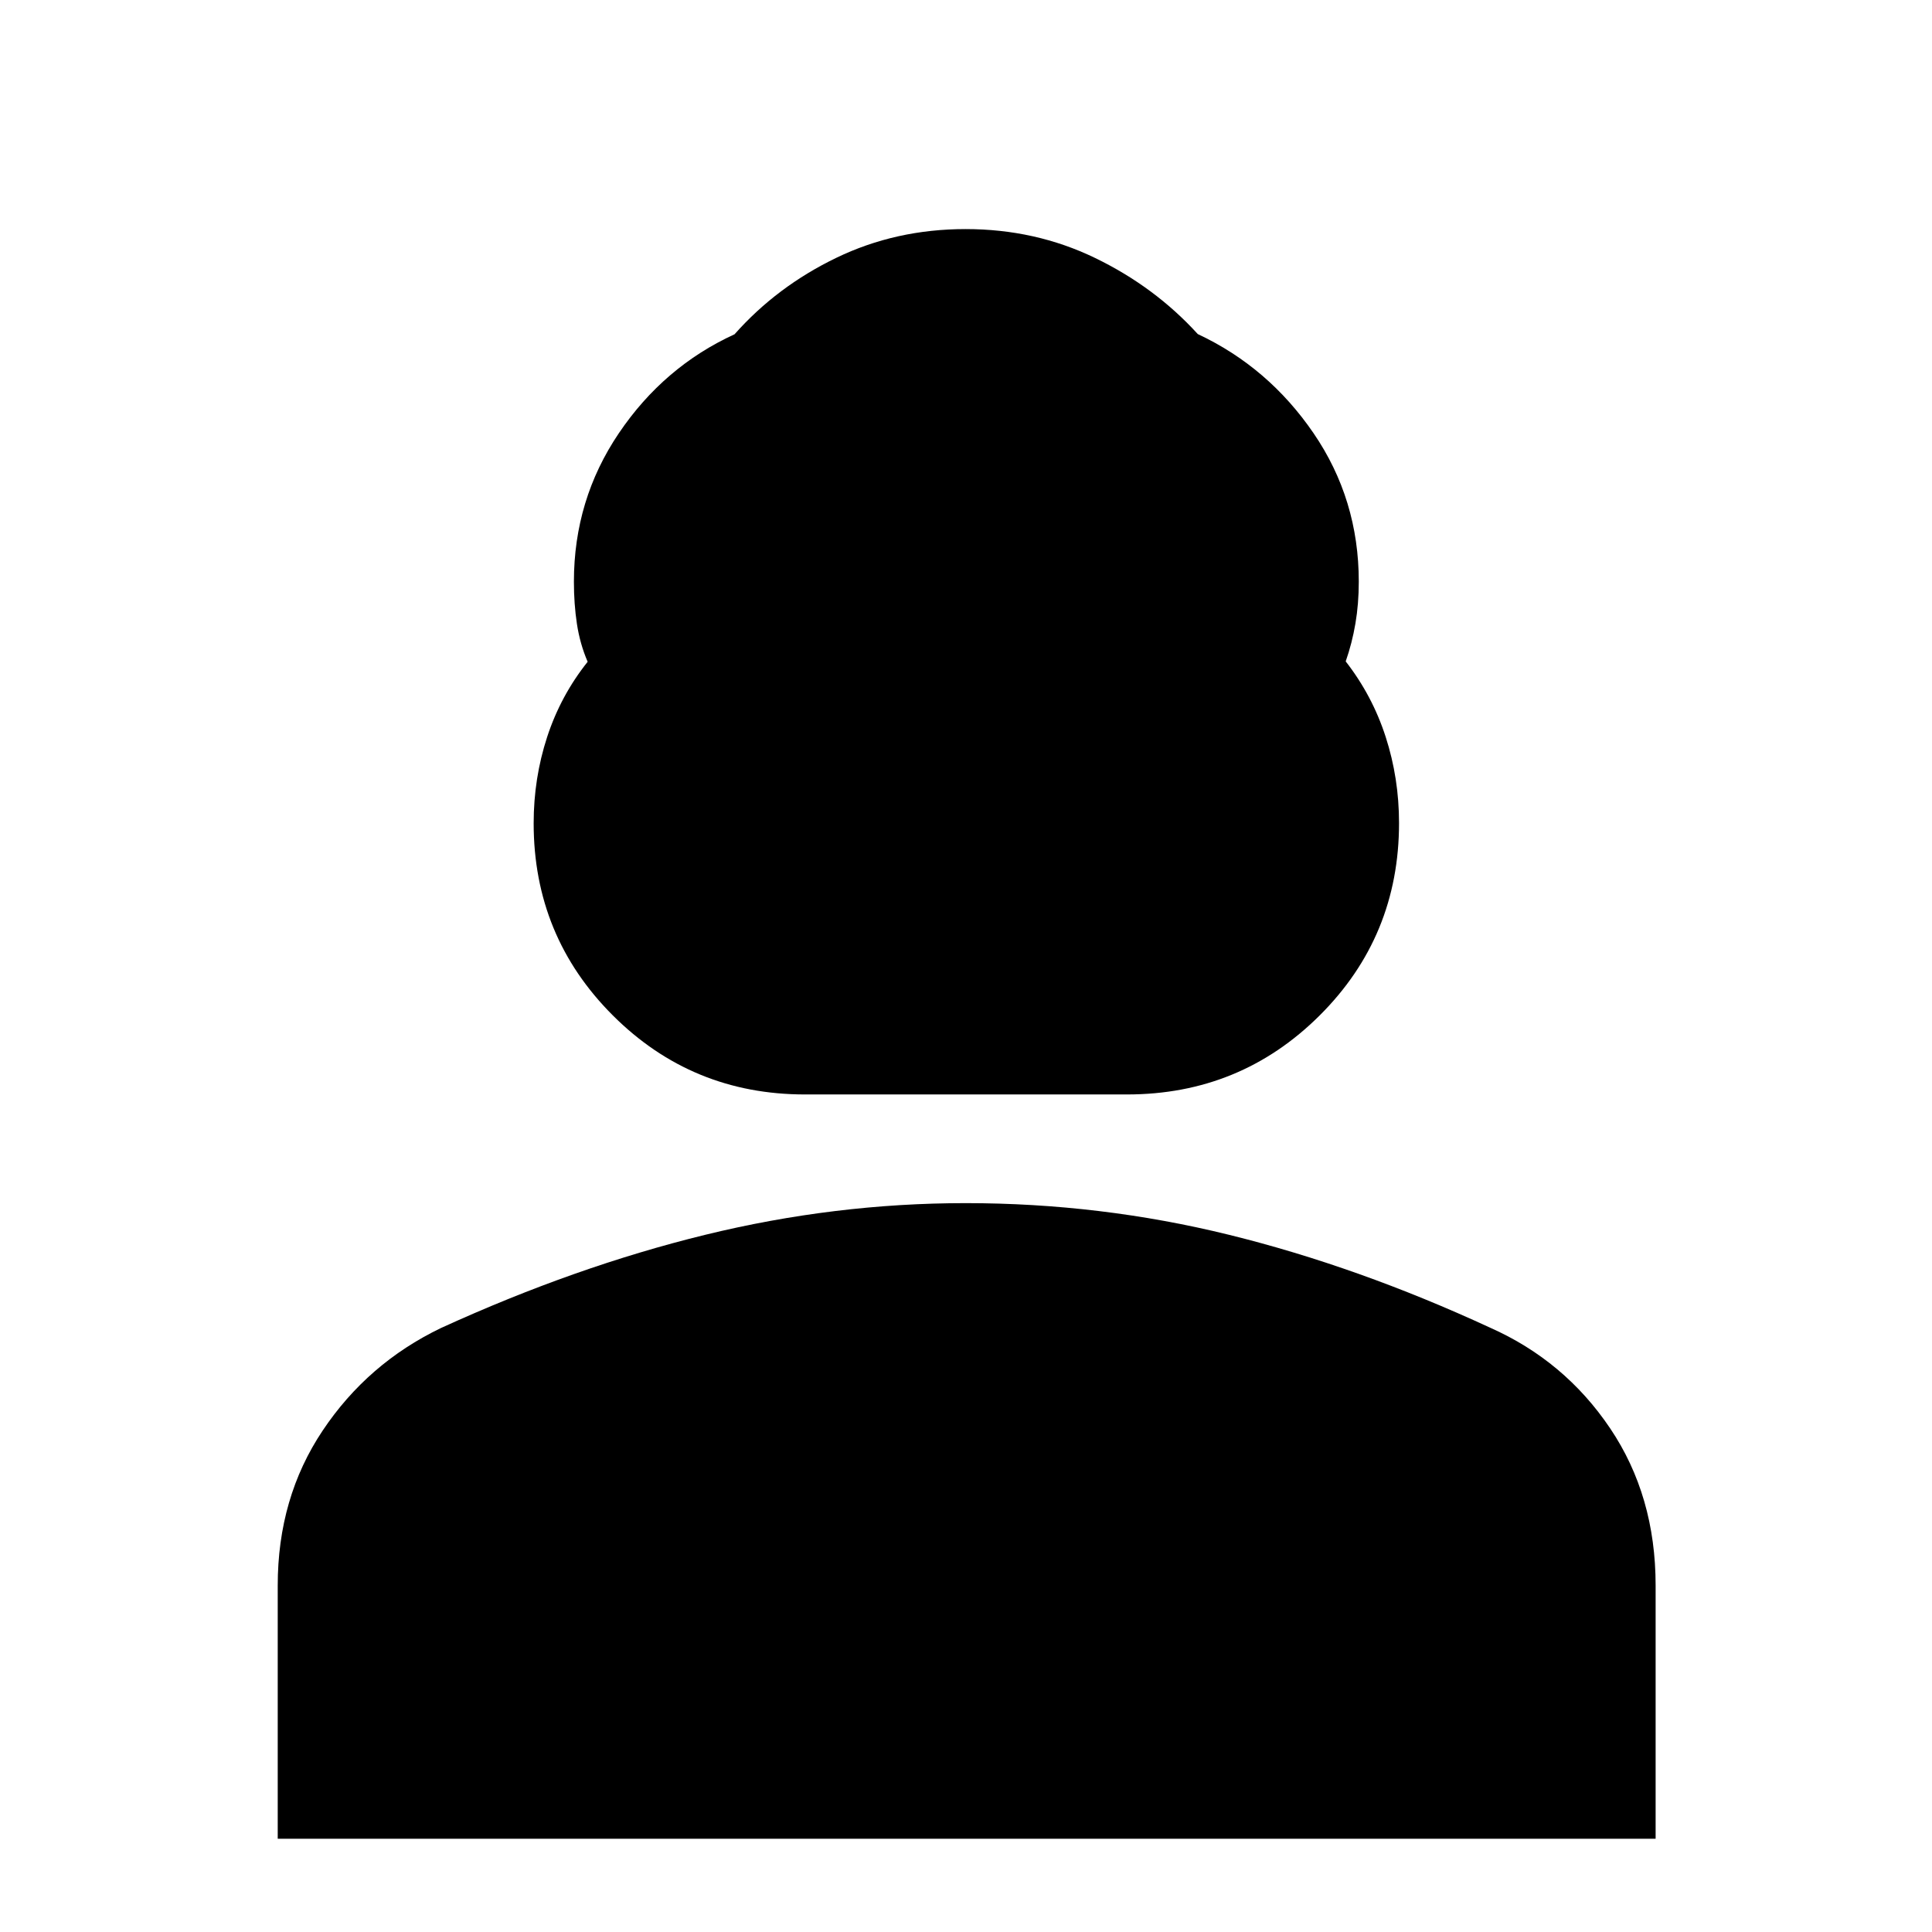 <svg xmlns="http://www.w3.org/2000/svg" height="40" viewBox="0 -960 960 960" width="40"><path d="M400-416.17q-56.18 0-95.51-39.3-39.32-39.3-39.32-95.45 0-22.39 6.71-42.9 6.7-20.52 20.12-37.35-3.83-8.91-5.33-18.81-1.5-9.9-1.5-20.99 0-40.73 22.34-73.78 22.34-33.05 57.48-49.15 21.06-23.76 50.61-38.01 29.54-14.26 64.2-14.26 34.66 0 64.31 14.34 29.65 14.33 51.06 37.83 35.1 16.45 57.55 49.29 22.45 32.85 22.45 73.74 0 10.99-1.67 20.79-1.67 9.8-4.83 18.83 13.25 17.01 19.87 37.53 6.63 20.51 6.63 42.77 0 56.33-39.43 95.61-39.42 39.27-95.74 39.27H400ZM138-46.33V-172.2q0-43.6 22.37-77.01 22.36-33.41 58.76-50.91 66.87-30.55 131.25-46.3 64.37-15.75 129.44-15.75 66.99 0 130.92 15.75 63.93 15.75 129.57 46.08 37.13 16.47 59.74 50.04 22.62 33.57 22.62 78.07v125.9H138Z"/></svg>